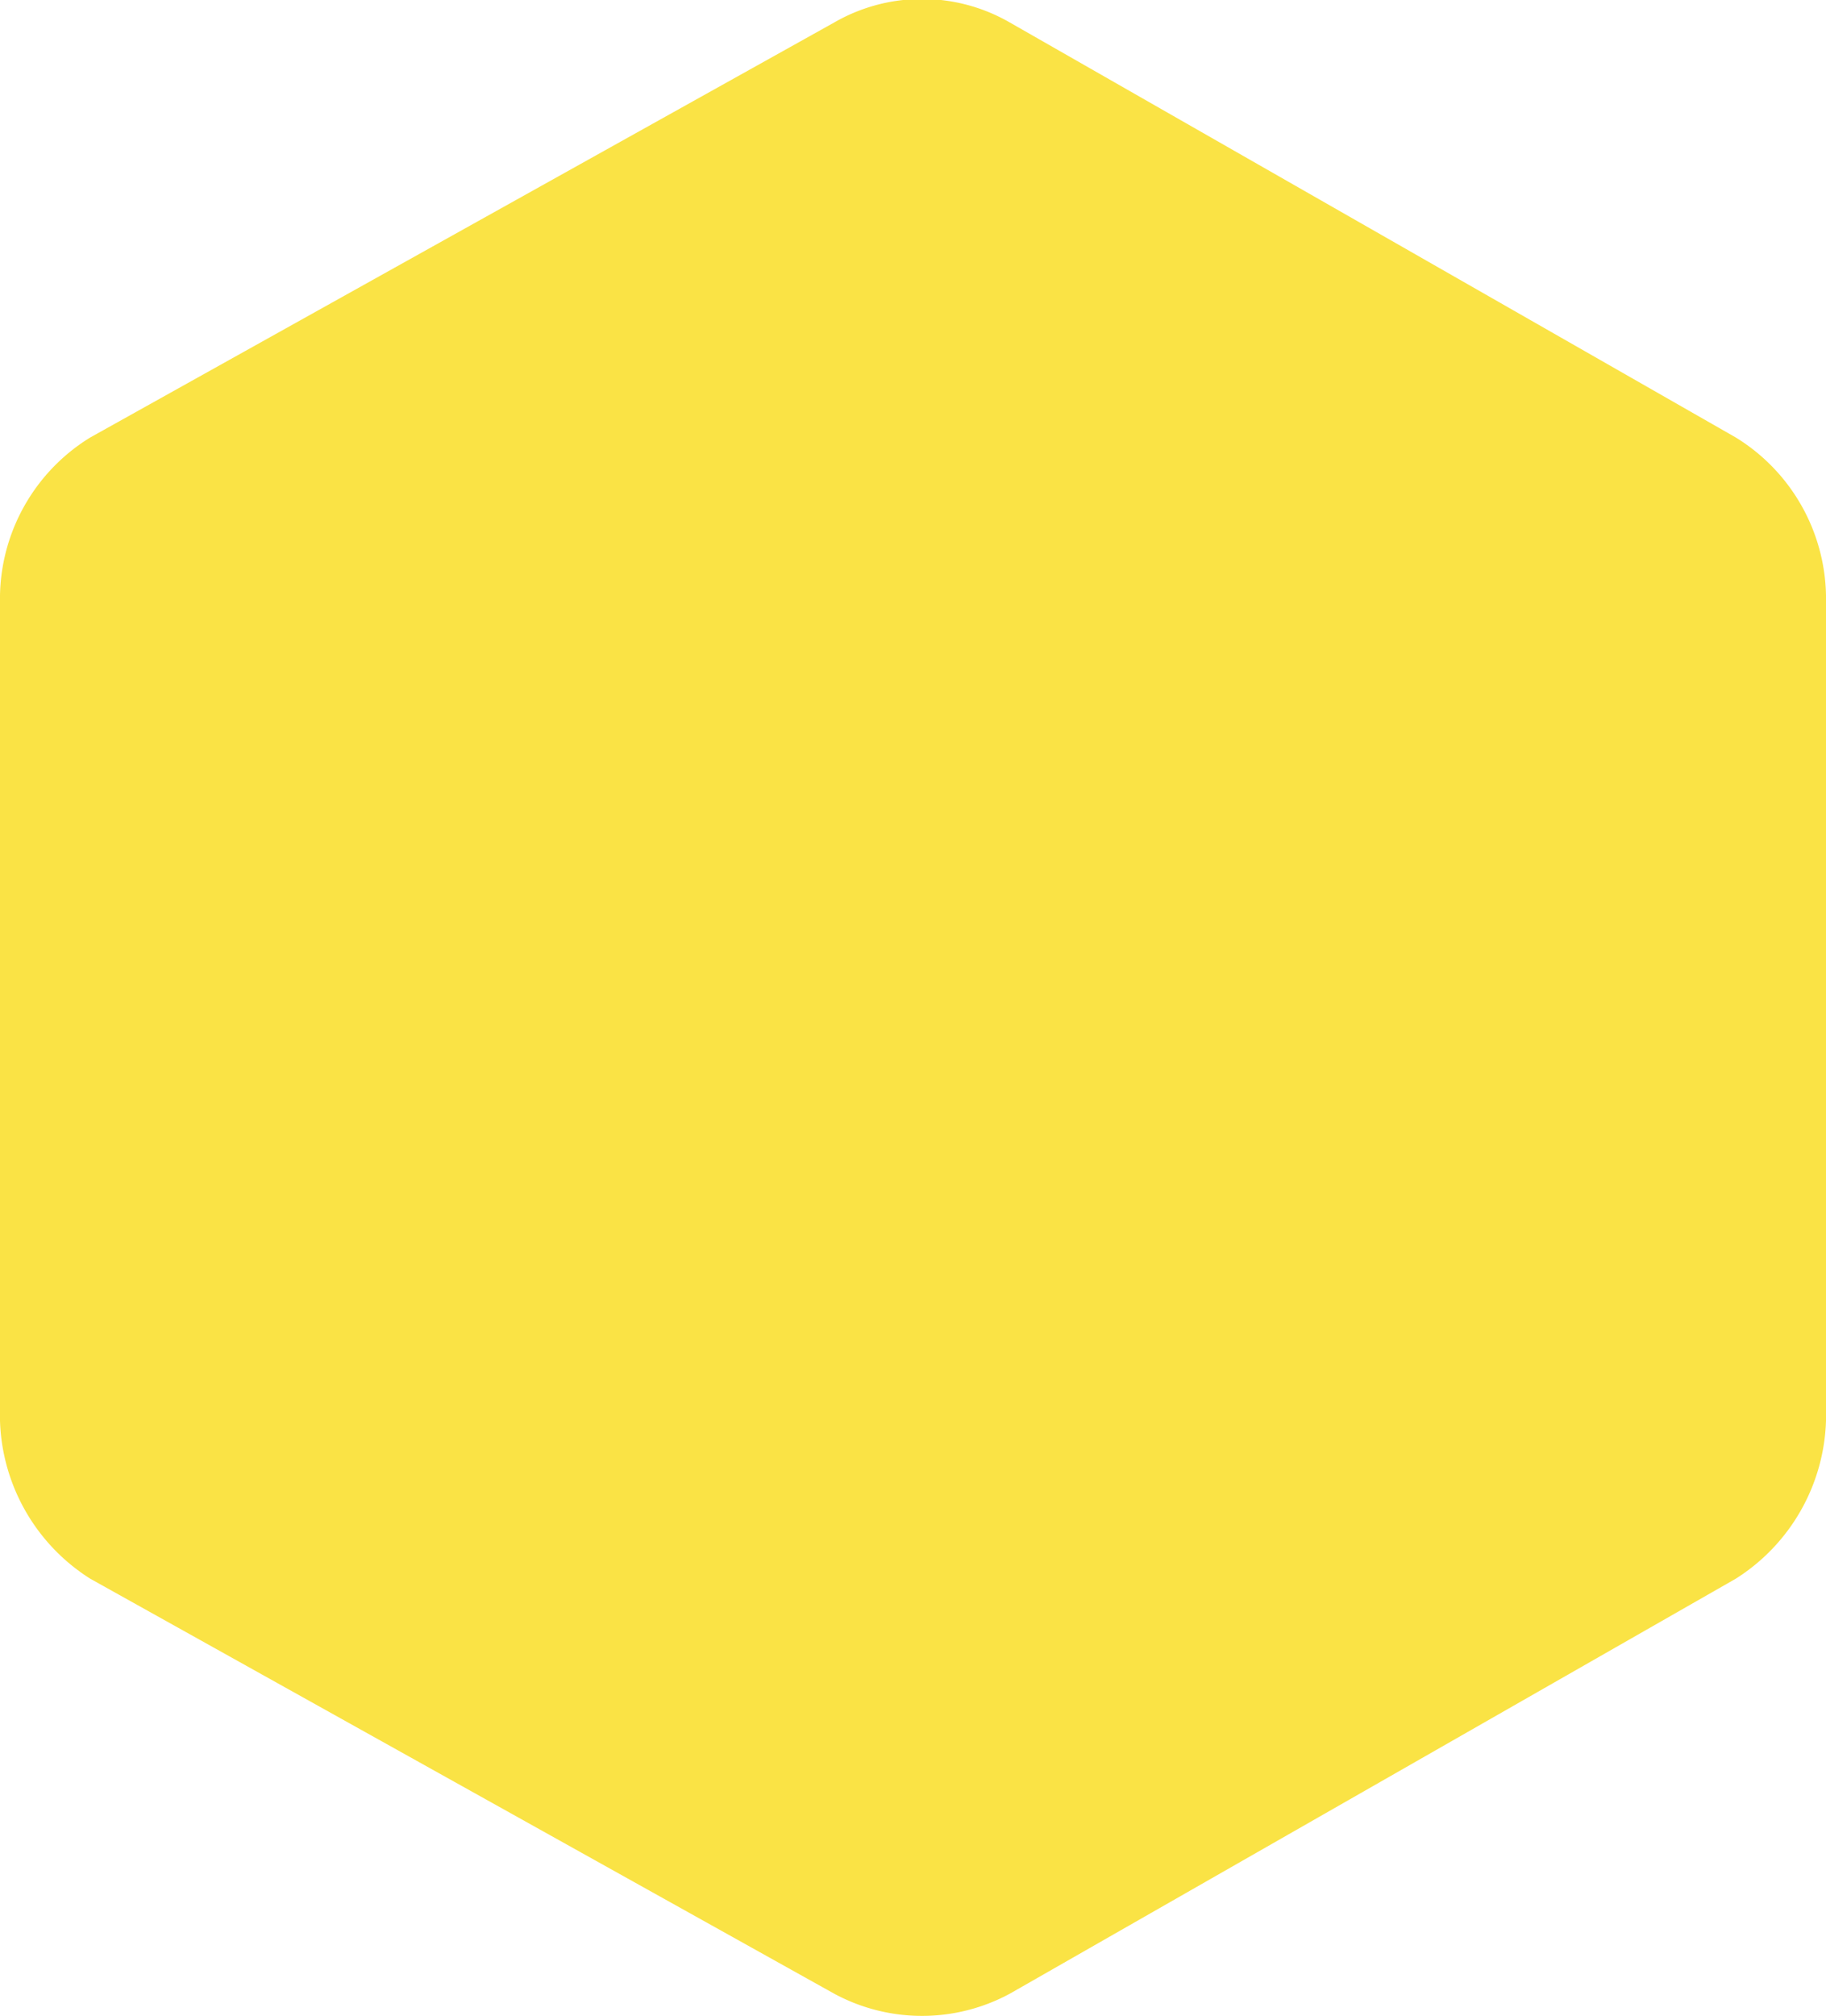 <svg xmlns="http://www.w3.org/2000/svg" viewBox="0 0 40.5 44.7">
  <title>puntuacion</title>
  <path d="M5085.5,609.3l-16.1-9.2a3.9,3.9,0,0,0-3.9,0l-16.5,9.2a4.2,4.2,0,0,0-2,3.5v18.3a4.3,4.3,0,0,0,2,3.5l16.5,9.2a4.1,4.1,0,0,0,3.9,0l16.1-9.2a4.3,4.3,0,0,0,2-3.5V612.8A4.2,4.2,0,0,0,5085.5,609.3Z" transform="translate(-5047 -599.6)" fill="#fae345"/>
</svg>
